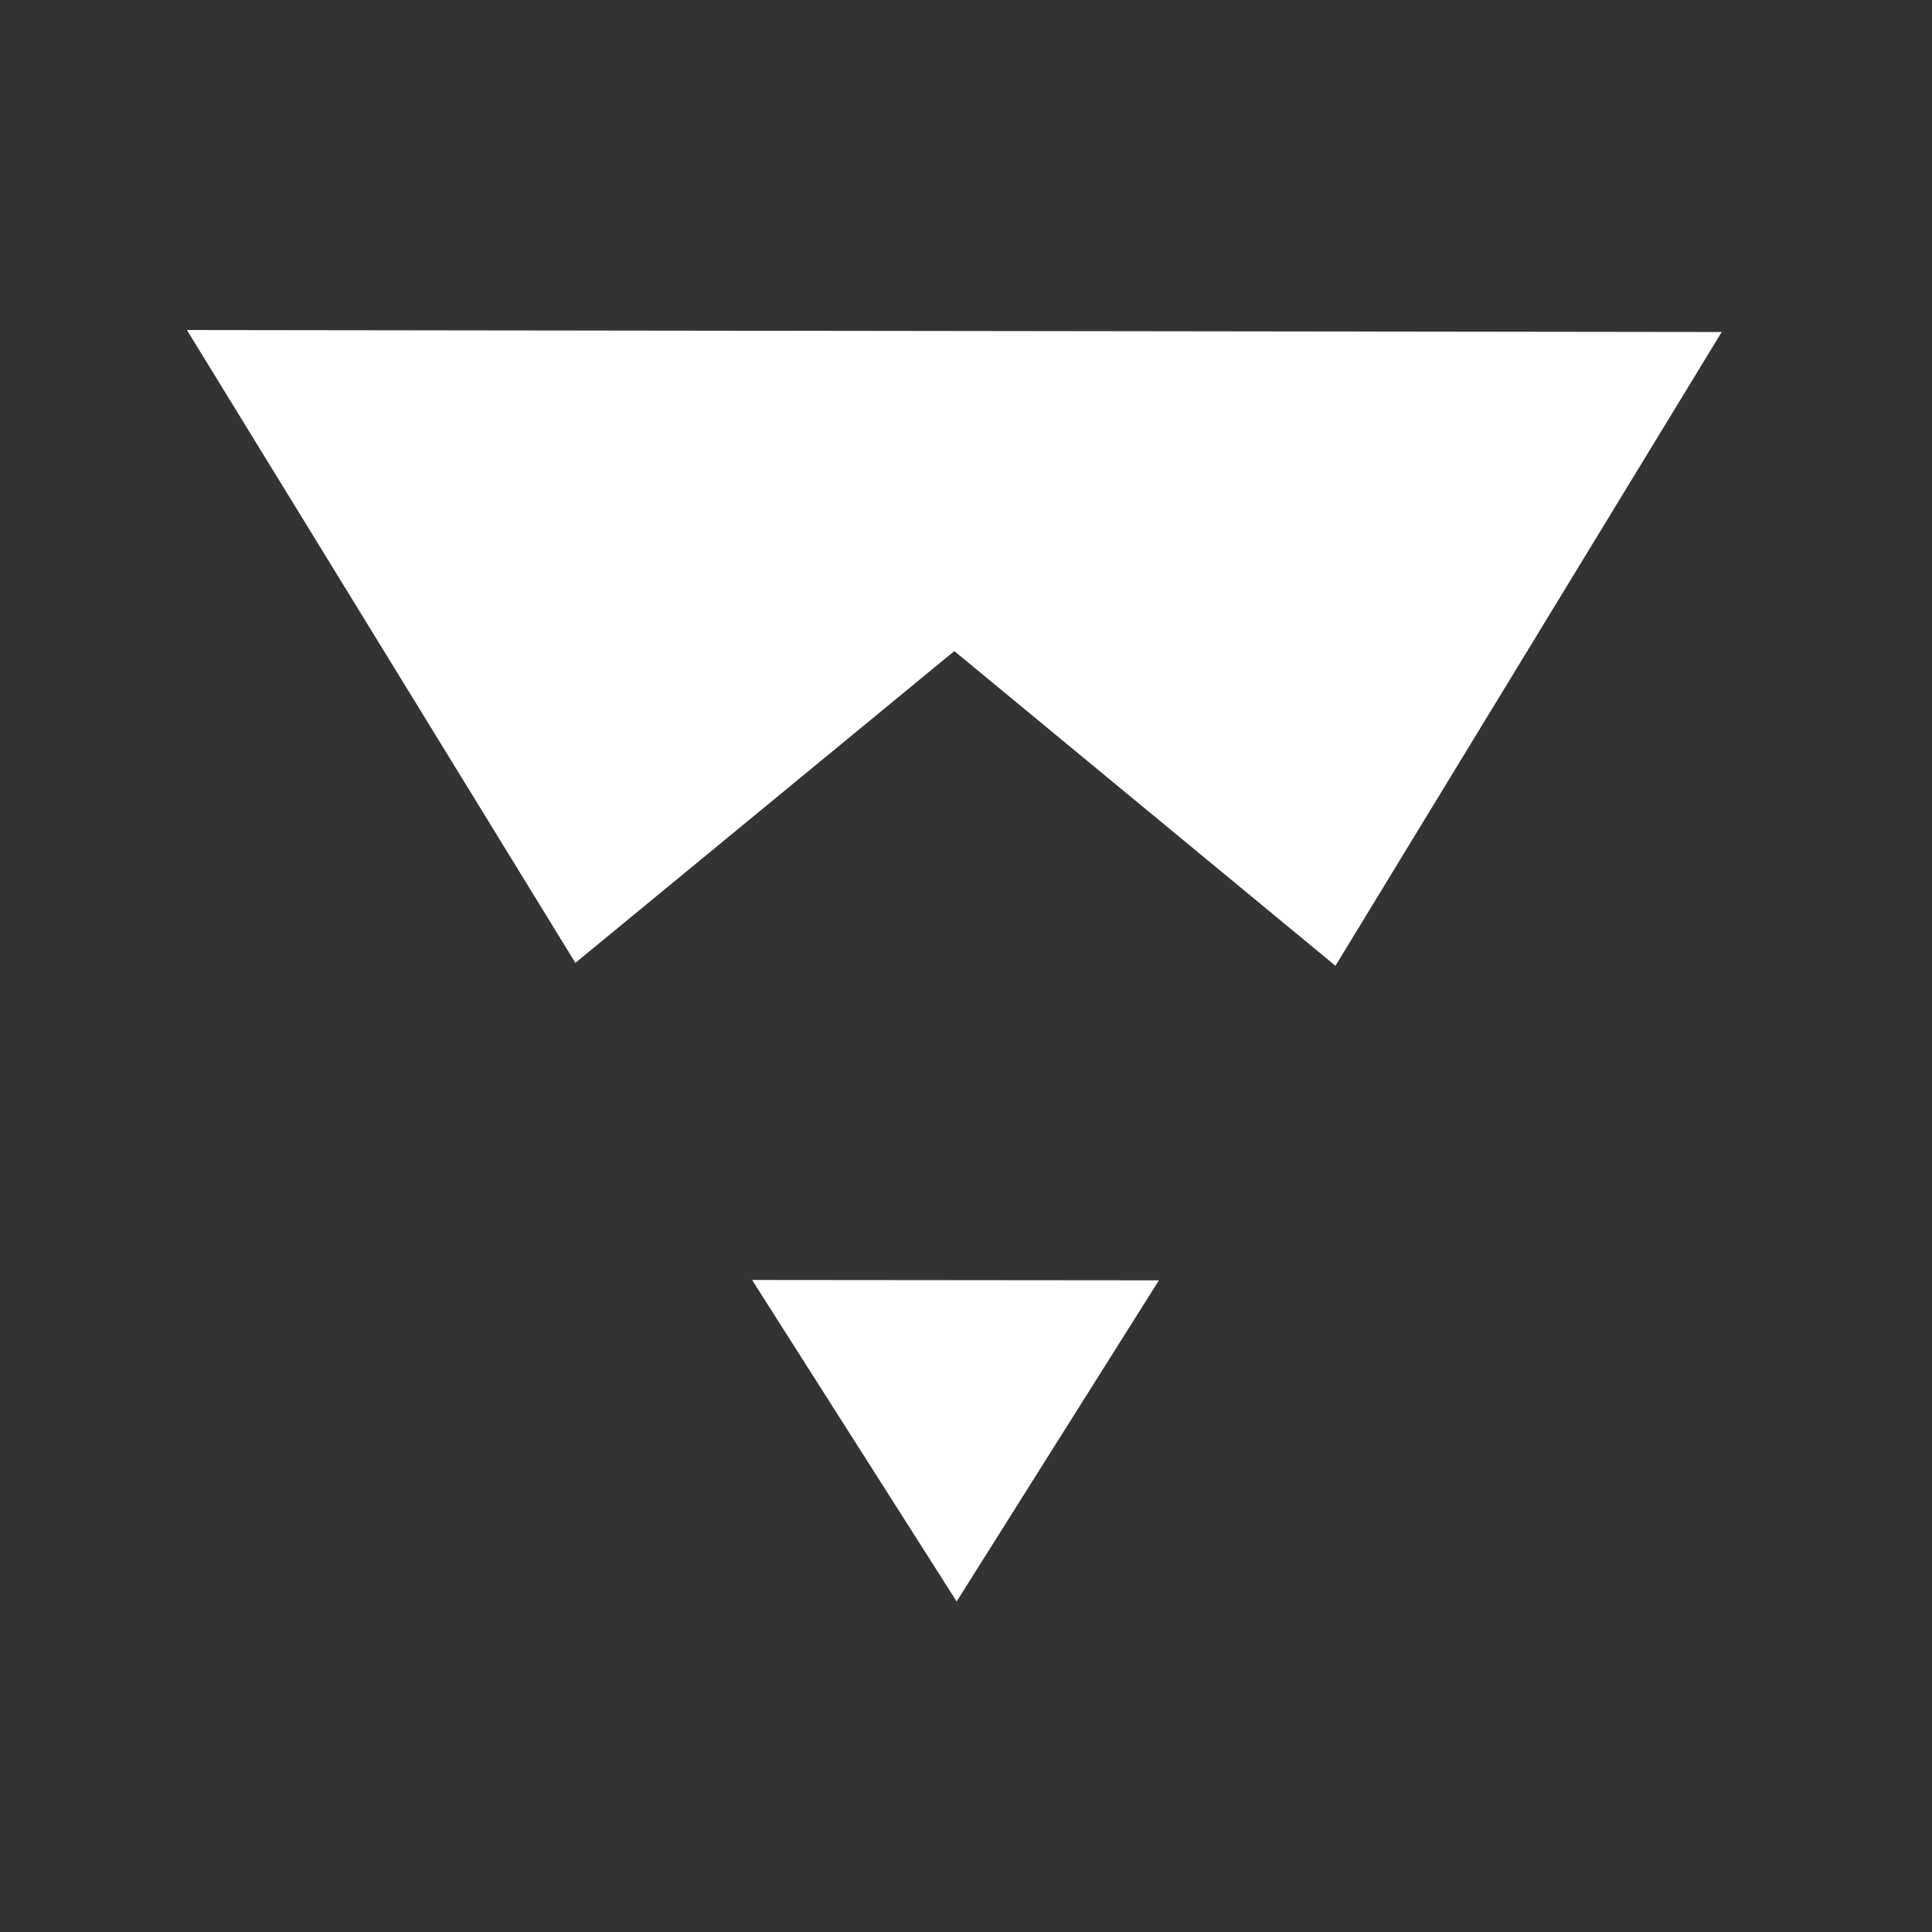 <?xml version="1.0" encoding="UTF-8" standalone="no"?>
<svg
   xmlns:dc="http://purl.org/dc/elements/1.1/"
   xmlns:cc="http://creativecommons.org/ns#"
   xmlns:rdf="http://www.w3.org/1999/02/22-rdf-syntax-ns#"
   xmlns:svg="http://www.w3.org/2000/svg"
   xmlns="http://www.w3.org/2000/svg"
   id="svg5"
   width="1000"
   height="1000"
   viewBox="0 0 264.6 264.6"
   version="1.1">
  <rect x="0" y="0" width="264.6" height="264.6" fill="#333333" stroke="none"/>
  <defs
     id="defs9" />
  <g
     id="layer1"
     transform="translate(0,-32.5)">
    <path
       style="fill:#fff;stroke-width:0"
       d="m 25.6,77.7 210.2,0.27 -52.9,86.8 -52.2,-43.1 -51.9,42.7 z"
       id="path815" />
    <path
       style="fill:#fff;stroke-width:0"
       d="m 103,207.8 55.72,0.05 -27.7,43.98 z"
       id="path817" />
  </g>
</svg>
